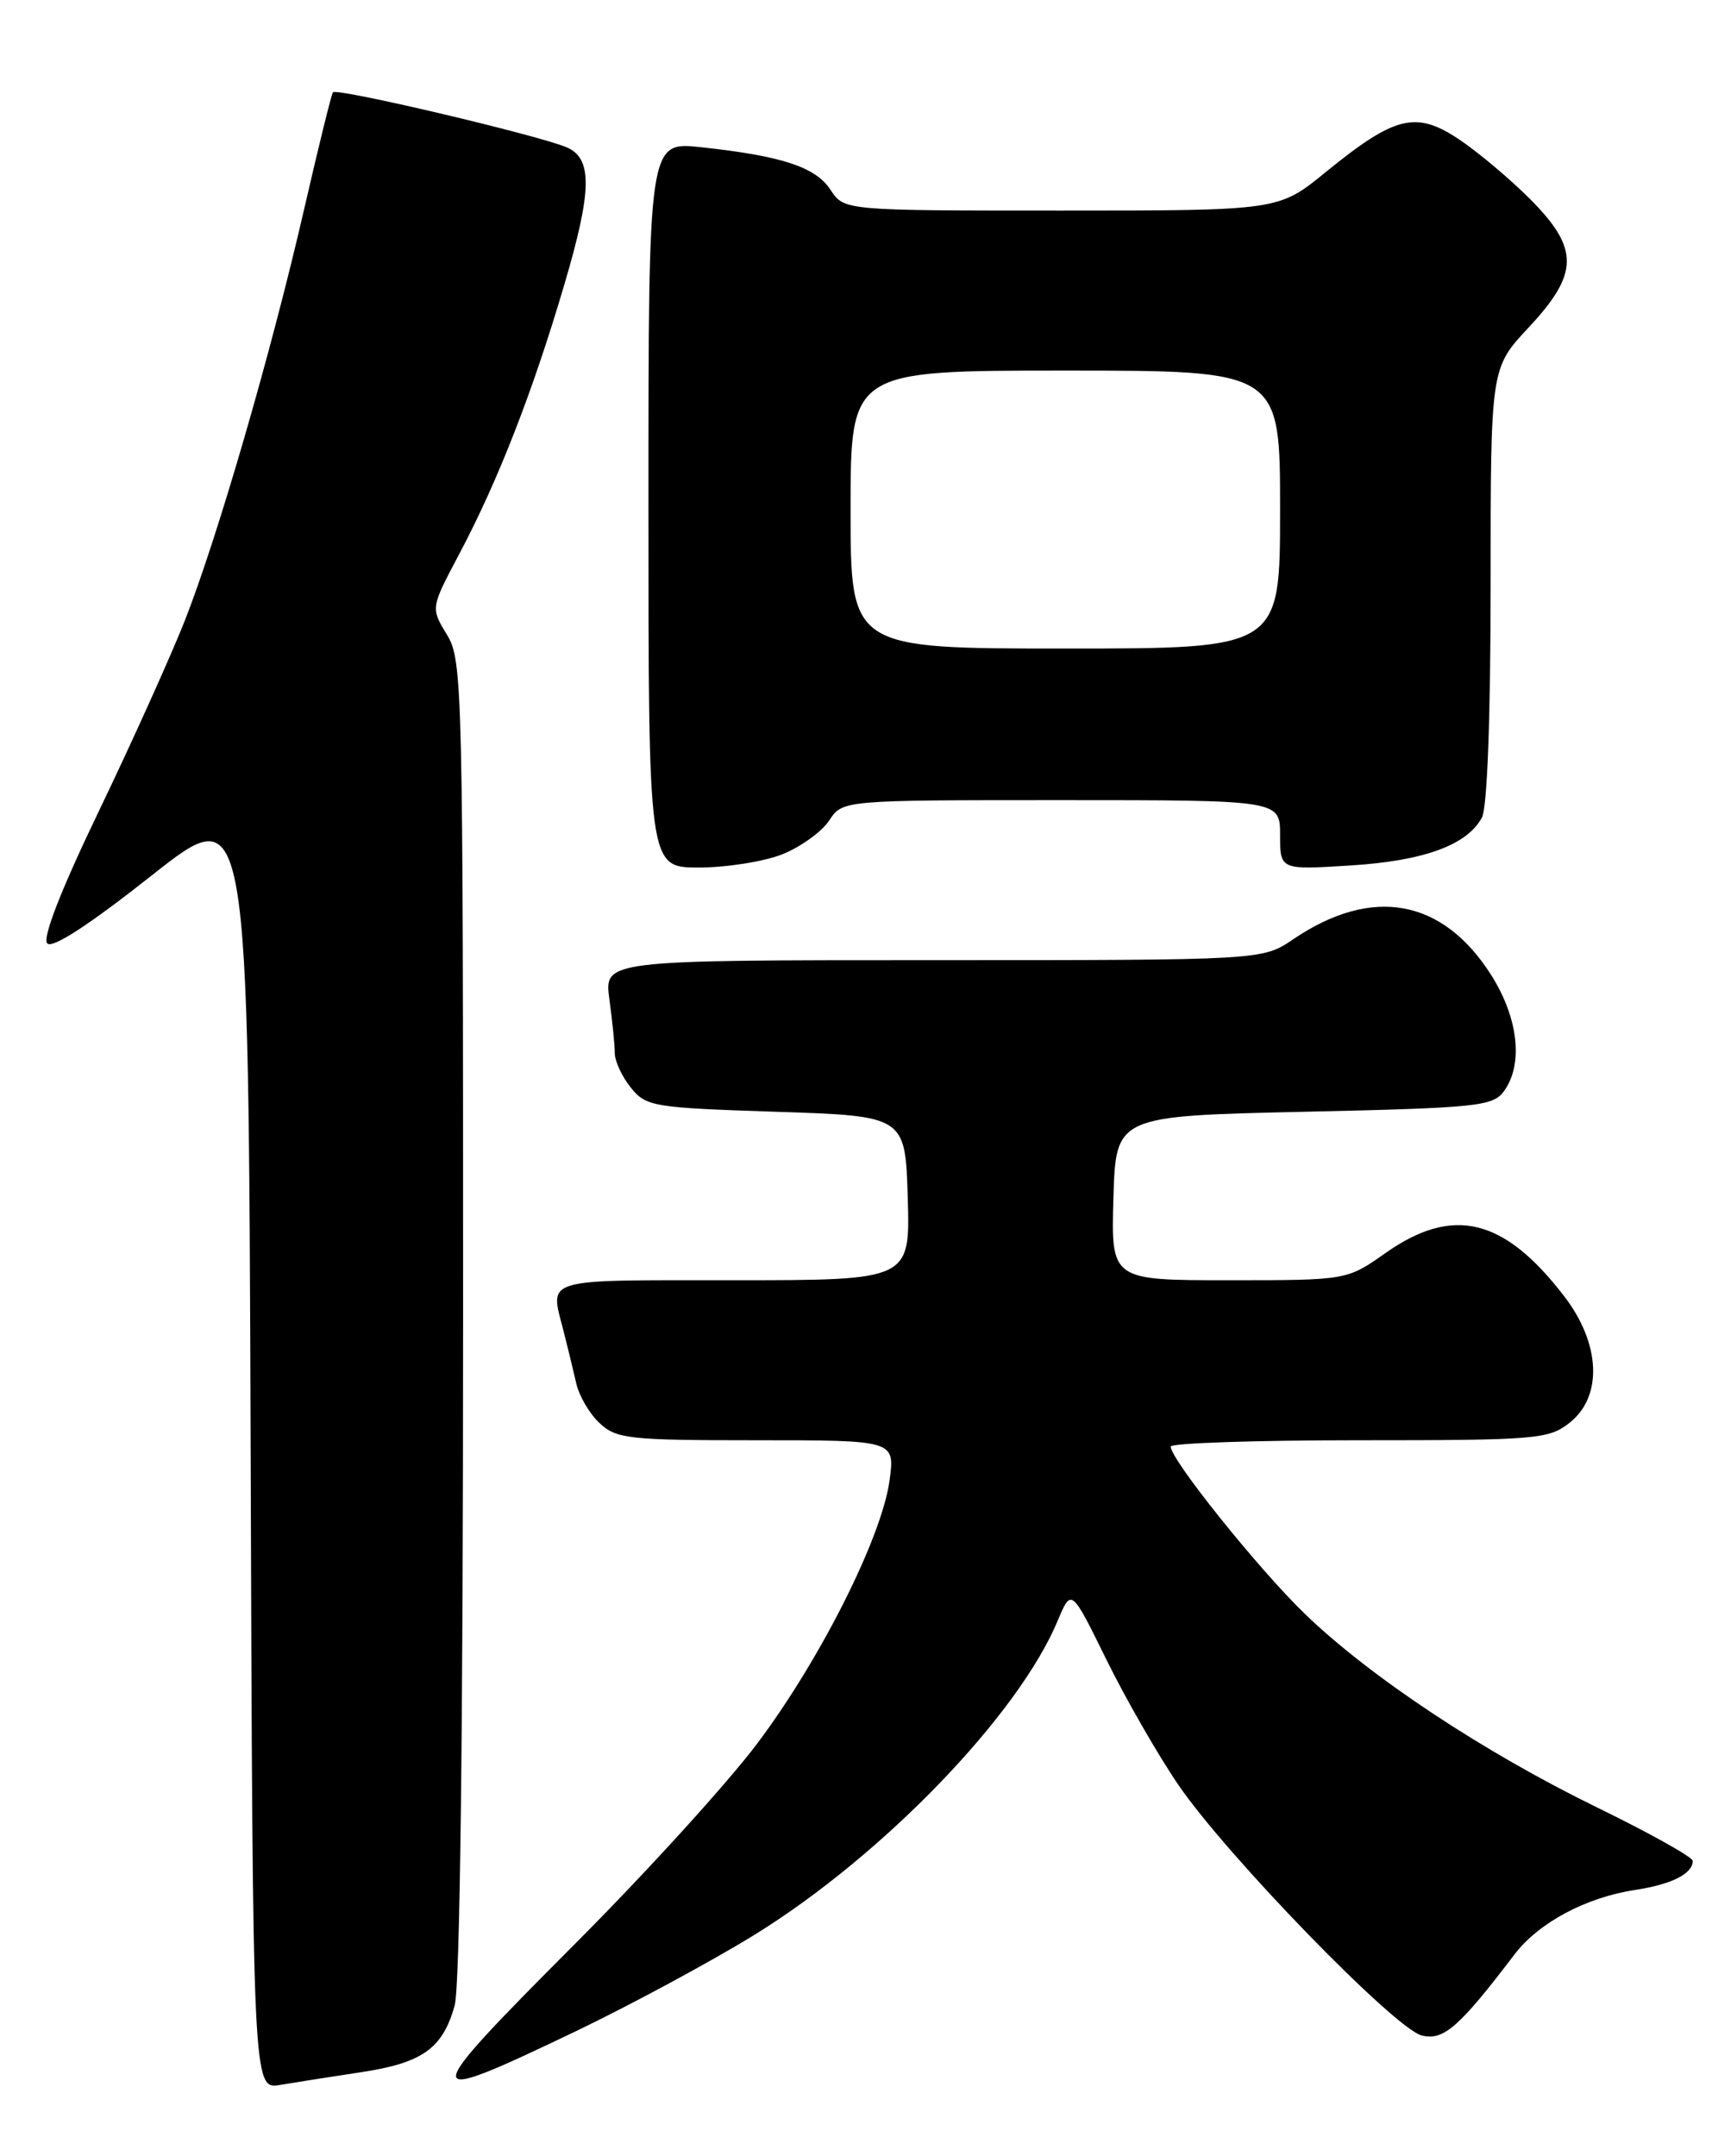 <?xml version="1.0" encoding="UTF-8" standalone="no"?>
<!DOCTYPE svg PUBLIC "-//W3C//DTD SVG 1.1//EN" "http://www.w3.org/Graphics/SVG/1.1/DTD/svg11.dtd" >
<svg xmlns="http://www.w3.org/2000/svg" xmlns:xlink="http://www.w3.org/1999/xlink" version="1.1" viewBox="0 0 204 256">
 <g >
 <path fill="currentColor"
d=" M 42.88 246.03 C 50.16 244.93 52.57 243.22 53.99 238.10 C 54.62 235.84 54.99 205.43 54.99 156.50 C 54.99 81.23 54.93 78.39 53.06 75.34 C 51.14 72.18 51.14 72.18 54.50 65.84 C 59.12 57.14 63.27 46.50 67.03 33.72 C 70.32 22.57 70.37 18.79 67.26 17.48 C 63.71 16.00 39.88 10.39 39.53 10.96 C 39.33 11.28 37.80 17.50 36.13 24.77 C 32.21 41.84 25.80 63.91 21.92 73.75 C 20.23 78.01 15.66 88.15 11.75 96.28 C 7.19 105.76 5.00 111.40 5.62 112.02 C 6.24 112.64 10.68 109.74 18.04 103.92 C 29.50 94.87 29.50 94.87 29.76 171.48 C 30.01 248.09 30.01 248.09 33.26 247.54 C 35.04 247.24 39.37 246.56 42.88 246.03 Z  M 68.35 241.18 C 75.03 237.97 84.64 232.78 89.70 229.65 C 104.91 220.22 120.93 203.60 125.60 192.41 C 127.21 188.57 127.21 188.57 131.37 197.03 C 133.66 201.69 137.51 208.38 139.91 211.90 C 145.65 220.31 165.61 240.86 168.82 241.67 C 171.41 242.32 173.26 240.69 179.85 232.03 C 182.71 228.28 188.31 225.28 194.16 224.39 C 198.50 223.73 201.00 222.47 201.00 220.94 C 201.00 220.50 195.94 217.67 189.75 214.65 C 176.21 208.05 162.73 199.13 154.95 191.62 C 149.46 186.32 139.03 173.32 139.01 171.75 C 139.00 171.34 149.06 171.00 161.37 171.00 C 182.48 171.00 183.88 170.88 186.37 168.93 C 190.33 165.81 190.07 159.55 185.75 153.92 C 178.60 144.60 172.53 143.13 164.52 148.77 C 159.94 152.00 159.94 152.00 145.93 152.00 C 131.93 152.00 131.93 152.00 132.21 142.25 C 132.50 132.50 132.50 132.50 154.83 132.00 C 175.46 131.54 177.27 131.35 178.58 129.56 C 180.91 126.37 180.30 120.87 177.07 115.77 C 171.31 106.69 162.93 105.17 153.57 111.51 C 149.91 114.00 149.91 114.00 110.82 114.00 C 71.73 114.00 71.73 114.00 72.36 118.64 C 72.71 121.19 73.00 124.07 73.00 125.03 C 73.00 125.99 73.86 127.84 74.91 129.14 C 76.73 131.39 77.54 131.52 92.16 132.00 C 107.50 132.50 107.50 132.50 107.79 142.25 C 108.07 152.00 108.07 152.00 87.04 152.00 C 64.16 152.00 65.28 151.66 66.91 158.00 C 67.40 159.93 68.08 162.73 68.42 164.22 C 68.75 165.72 70.00 167.86 71.20 168.97 C 73.20 170.84 74.68 171.00 89.82 171.00 C 106.27 171.00 106.27 171.00 105.63 175.75 C 104.73 182.48 97.42 197.03 89.92 207.00 C 86.41 211.68 76.71 222.34 68.38 230.69 C 49.41 249.71 49.41 250.25 68.35 241.18 Z  M 92.92 101.42 C 95.10 100.54 97.59 98.74 98.46 97.42 C 100.05 95.00 100.05 95.00 126.02 95.00 C 152.00 95.00 152.00 95.00 152.00 99.14 C 152.00 103.28 152.00 103.28 160.31 102.76 C 169.06 102.22 174.21 100.34 175.97 97.06 C 176.60 95.88 177.00 85.14 177.00 69.42 C 177.00 43.71 177.00 43.71 181.50 38.90 C 187.53 32.45 187.55 29.50 181.62 23.57 C 179.21 21.16 175.40 17.97 173.15 16.48 C 168.10 13.14 165.60 13.77 157.40 20.45 C 151.82 25.00 151.82 25.00 126.02 25.00 C 100.23 25.00 100.23 25.00 98.62 22.54 C 96.84 19.83 92.88 18.52 83.25 17.48 C 77.00 16.80 77.00 16.80 77.00 59.90 C 77.00 103.00 77.00 103.00 82.98 103.00 C 86.27 103.00 90.74 102.29 92.92 101.42 Z  M 101.00 60.50 C 101.00 44.00 101.00 44.00 126.50 44.00 C 152.00 44.00 152.00 44.00 152.00 60.50 C 152.00 77.00 152.00 77.00 126.50 77.00 C 101.00 77.00 101.00 77.00 101.00 60.50 Z "/>
</g>
</svg>
